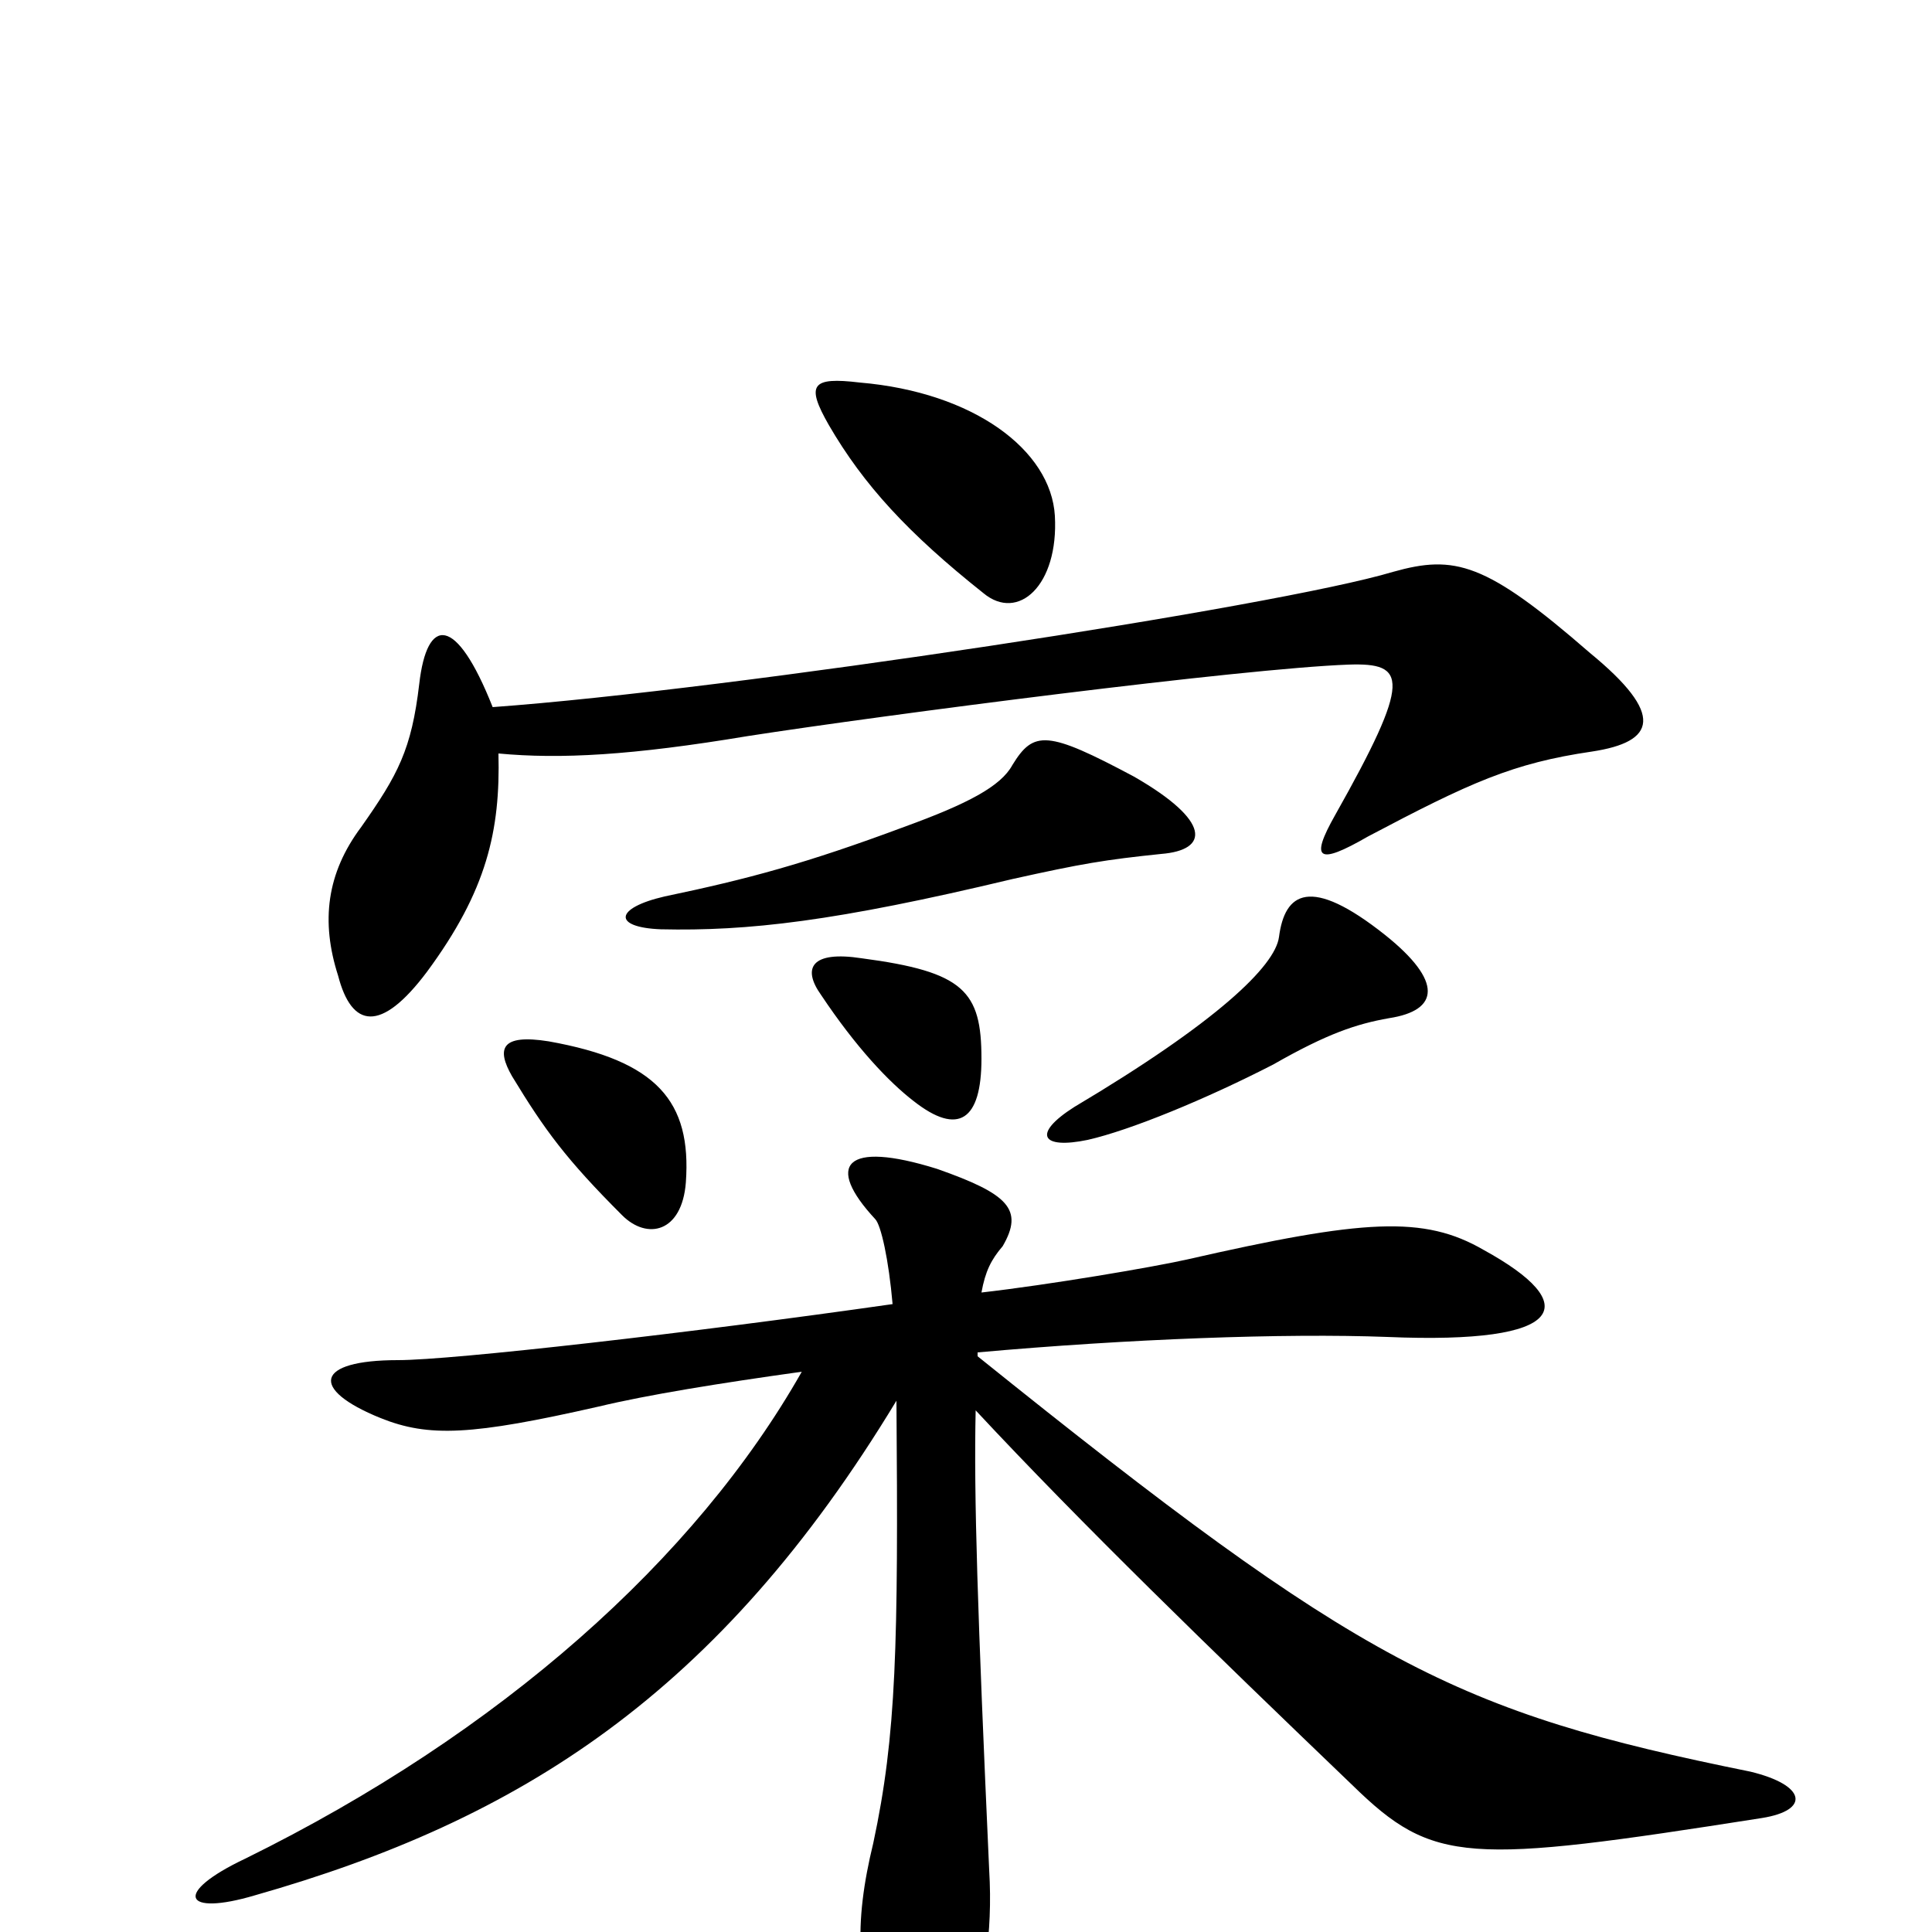 <svg xmlns="http://www.w3.org/2000/svg" viewBox="0 -1000 1000 1000">
	<path fill="#000000" d="M508 -331C510 -342 513 -348 519 -355C530 -374 522 -382 485 -395C437 -410 427 -397 453 -369C456 -366 460 -348 462 -325C357 -310 234 -296 206 -296C163 -296 160 -281 197 -266C222 -256 244 -257 310 -272C335 -278 372 -284 415 -290C360 -193 259 -103 127 -38C89 -20 95 -8 132 -19C269 -58 372 -123 464 -275C465 -148 464 -102 452 -46C442 -5 442 28 461 62C473 83 489 81 501 50C509 30 514 1 512 -32C506 -165 504 -226 505 -270C560 -211 626 -147 700 -76C742 -35 759 -35 912 -59C937 -63 935 -76 906 -83C753 -114 705 -138 506 -298V-300C584 -307 665 -310 718 -308C812 -304 819 -325 768 -353C737 -371 706 -369 614 -348C596 -344 543 -335 508 -331ZM355 -388C358 -430 340 -451 284 -461C259 -465 257 -457 265 -443C282 -415 293 -400 322 -371C335 -358 353 -362 355 -388ZM508 -452C508 -487 499 -497 446 -504C420 -508 415 -499 425 -485C443 -458 460 -440 473 -430C496 -412 508 -420 508 -452ZM719 -473C745 -477 747 -492 717 -516C678 -547 665 -538 662 -515C660 -500 630 -471 556 -427C534 -413 539 -405 563 -410C585 -415 624 -431 659 -449C687 -465 702 -470 719 -473ZM601 -558C626 -560 627 -575 587 -598C542 -622 535 -622 524 -604C518 -593 501 -584 468 -572C417 -553 387 -545 344 -536C318 -530 317 -520 342 -519C387 -518 432 -523 524 -545C560 -553 572 -555 601 -558ZM255 -634C236 -682 221 -681 217 -646C213 -612 206 -599 187 -572C169 -548 166 -523 175 -495C182 -468 197 -465 221 -497C252 -539 259 -570 258 -610C290 -607 327 -609 387 -619C458 -630 643 -654 698 -656C728 -657 731 -649 691 -578C678 -555 682 -552 708 -567C761 -595 783 -605 824 -611C857 -616 862 -630 823 -662C769 -709 753 -713 721 -704C661 -686 379 -643 255 -634ZM546 -733C544 -767 504 -797 445 -802C420 -805 417 -801 429 -780C447 -749 470 -724 509 -693C527 -678 548 -697 546 -733Z"/>
</svg>